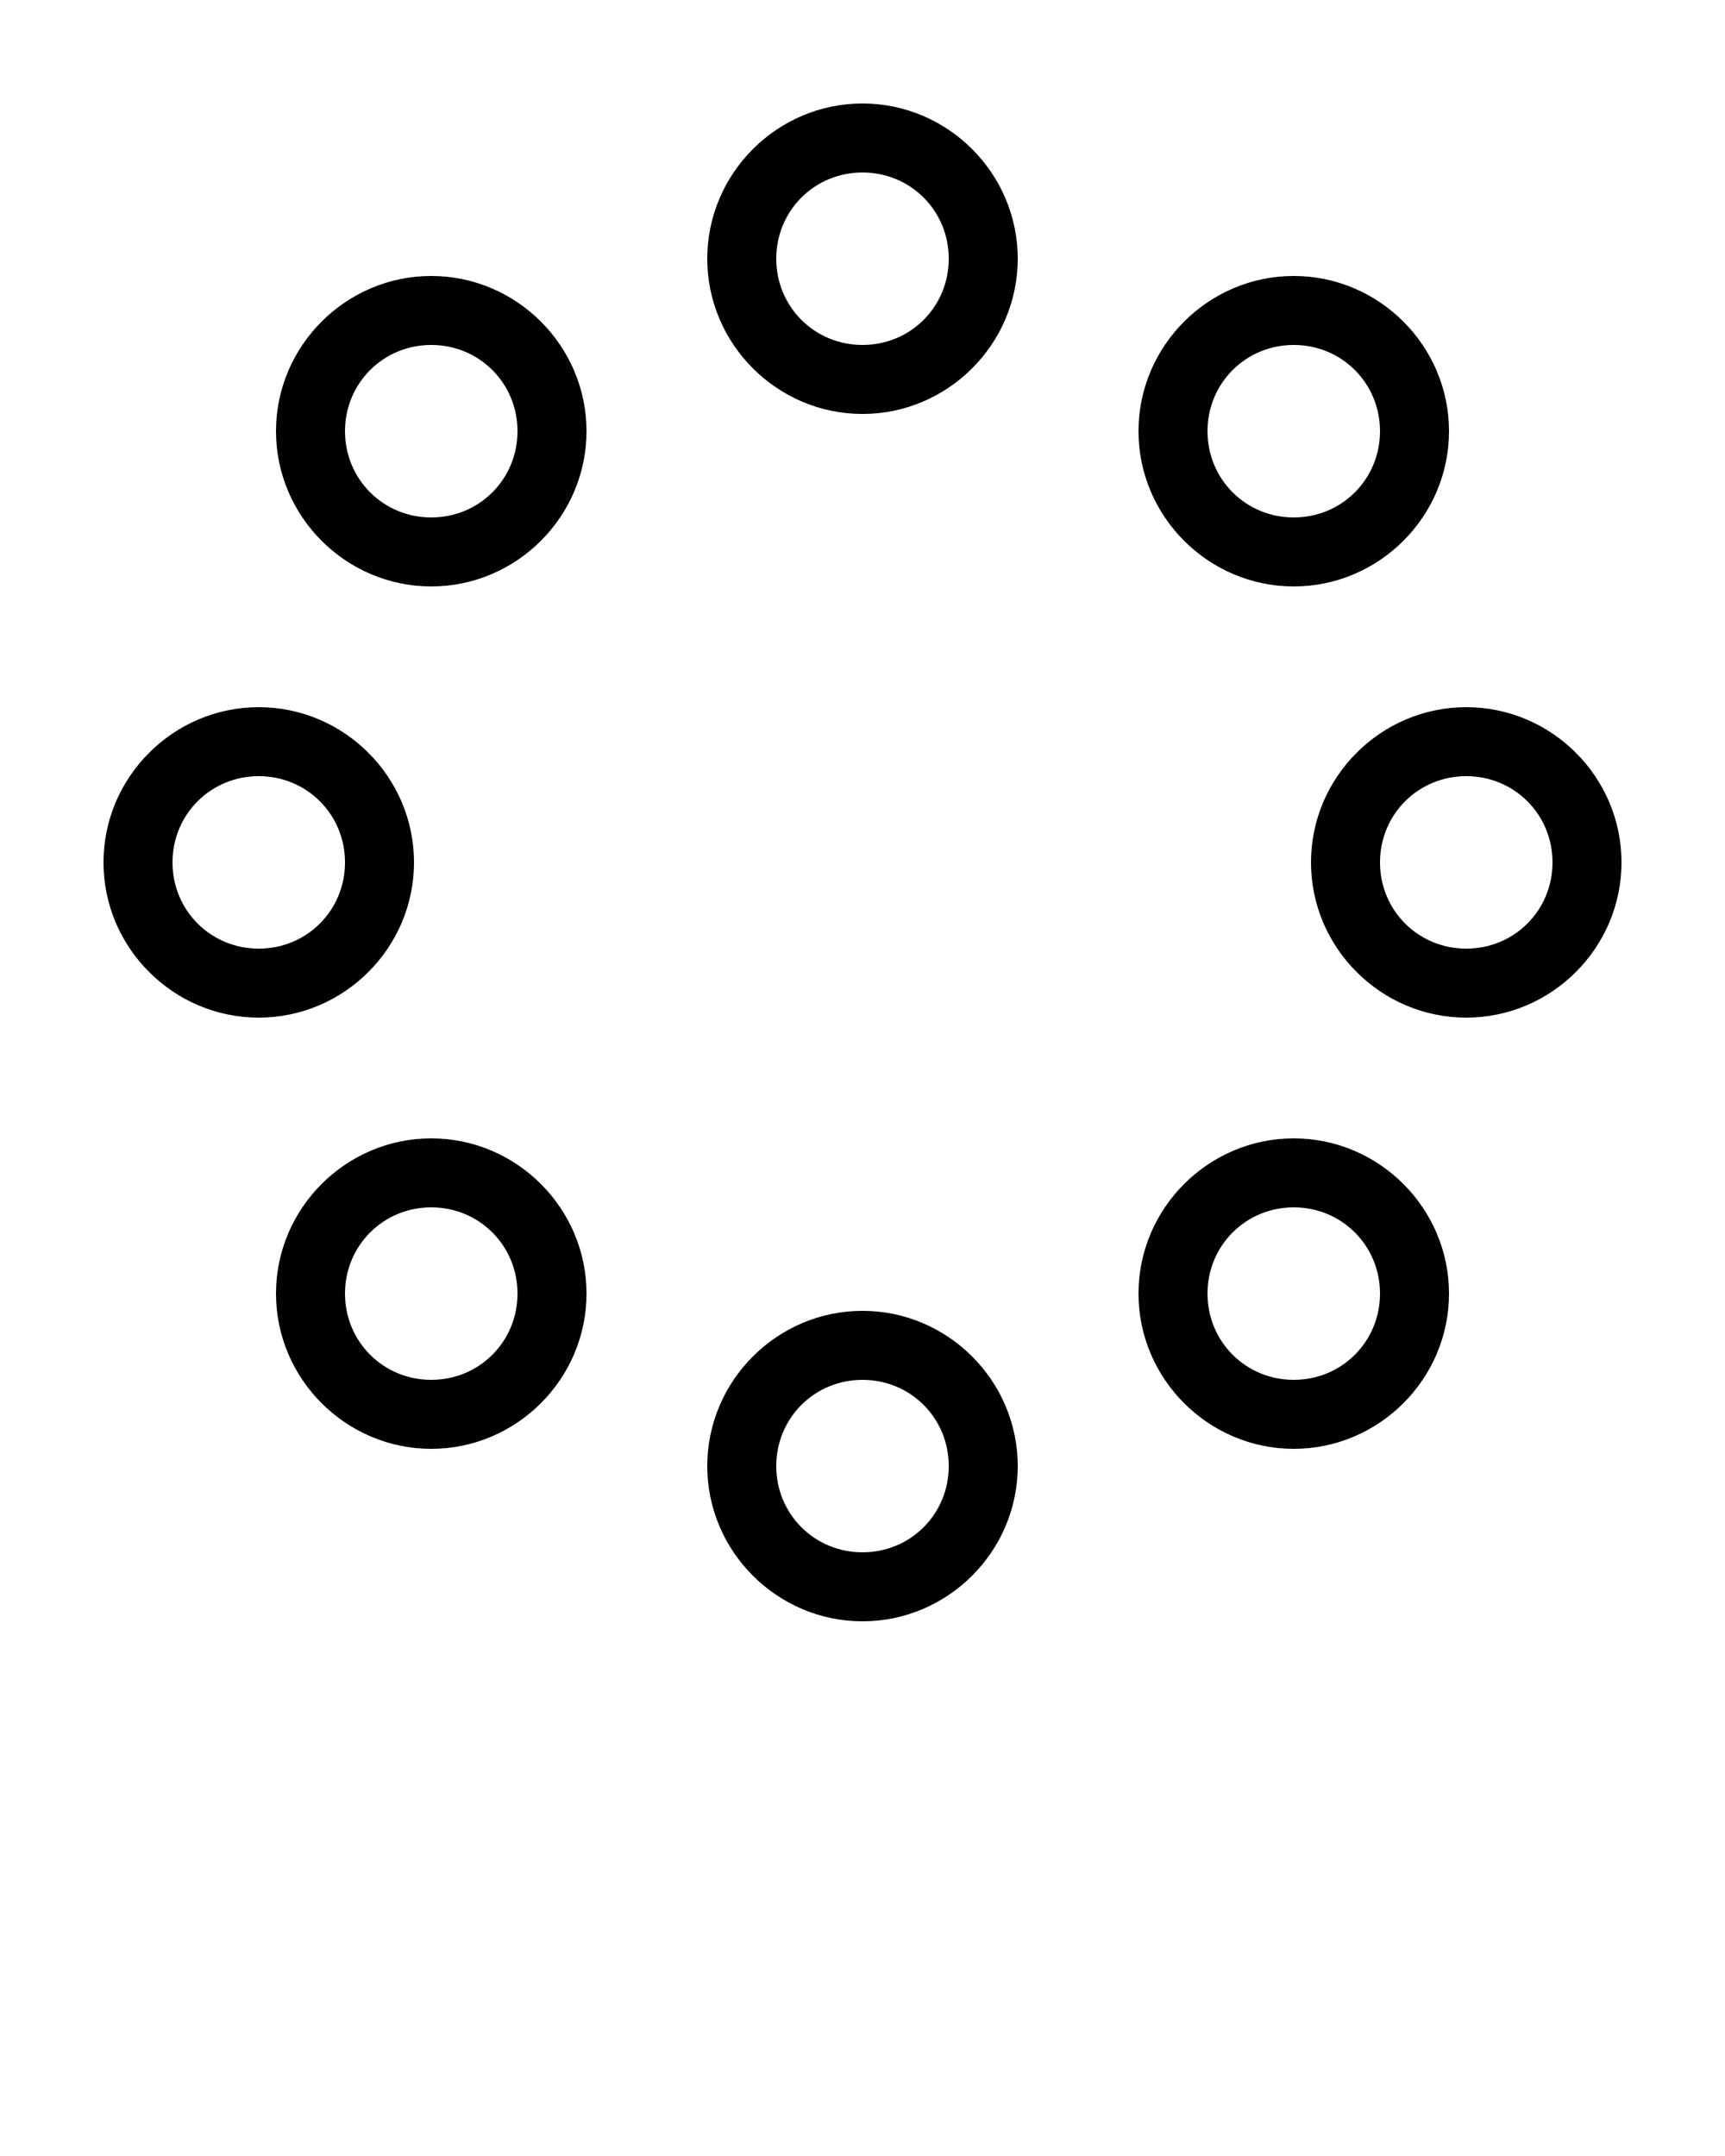<svg 
 xmlns="http://www.w3.org/2000/svg" 

   version="1.1" x="0px" y="0px" viewBox="0 0 100 125">
   <path d="M 50 6 C 45.053 6 41 10.053 41 15 C 41 19.947 45.053 24 50 24 C 54.947 24 59 19.947 59 15 C 59 10.053 54.947 6 50 6 z M 50 10 C 52.785 10 55 12.215 55 15 C 55 17.785 52.785 20 50 20 C 47.215 20 45 17.785 45 15 C 45 12.215 47.215 10 50 10 z M 25 16 C 20.053 16 16 20.053 16 25 C 16 29.947 20.053 34 25 34 C 29.947 34 34 29.947 34 25 C 34 20.053 29.947 16 25 16 z M 75 16 C 70.053 16 66 20.053 66 25 C 66 29.947 70.053 34 75 34 C 79.947 34 84 29.947 84 25 C 84 20.053 79.947 16 75 16 z M 25 20 C 27.785 20 30 22.215 30 25 C 30 27.785 27.785 30 25 30 C 22.215 30 20 27.785 20 25 C 20 22.215 22.215 20 25 20 z M 75 20 C 77.785 20 80 22.215 80 25 C 80 27.785 77.785 30 75 30 C 72.215 30 70 27.785 70 25 C 70 22.215 72.215 20 75 20 z M 15 41 C 10.053 41 6 45.053 6 50 C 6 54.947 10.053 59 15 59 C 19.947 59 24 54.947 24 50 C 24 45.053 19.947 41 15 41 z M 85 41 C 80.053 41 76 45.053 76 50 C 76 54.947 80.053 59 85 59 C 89.947 59 94 54.947 94 50 C 94 45.053 89.947 41 85 41 z M 15 45 C 17.785 45 20 47.215 20 50 C 20 52.785 17.785 55 15 55 C 12.215 55 10 52.785 10 50 C 10 47.215 12.215 45 15 45 z M 85 45 C 87.785 45 90 47.215 90 50 C 90 52.785 87.785 55 85 55 C 82.215 55 80 52.785 80 50 C 80 47.215 82.215 45 85 45 z M 25 66 C 20.053 66 16 70.053 16 75 C 16 79.947 20.053 84 25 84 C 29.947 84 34 79.947 34 75 C 34 70.053 29.947 66 25 66 z M 75 66 C 70.053 66 66 70.053 66 75 C 66 79.947 70.053 84 75 84 C 79.947 84 84 79.947 84 75 C 84 70.053 79.947 66 75 66 z M 25 70 C 27.785 70 30 72.215 30 75 C 30 77.785 27.785 80 25 80 C 22.215 80 20 77.785 20 75 C 20 72.215 22.215 70 25 70 z M 75 70 C 77.785 70 80 72.215 80 75 C 80 77.785 77.785 80 75 80 C 72.215 80 70 77.785 70 75 C 70 72.215 72.215 70 75 70 z M 50 76 C 45.053 76 41 80.053 41 85 C 41 89.947 45.053 94 50 94 C 54.947 94 59 89.947 59 85 C 59 80.053 54.947 76 50 76 z M 50 80 C 52.785 80 55 82.215 55 85 C 55 87.785 52.785 90 50 90 C 47.215 90 45 87.785 45 85 C 45 82.215 47.215 80 50 80 z "/>
   </svg>
